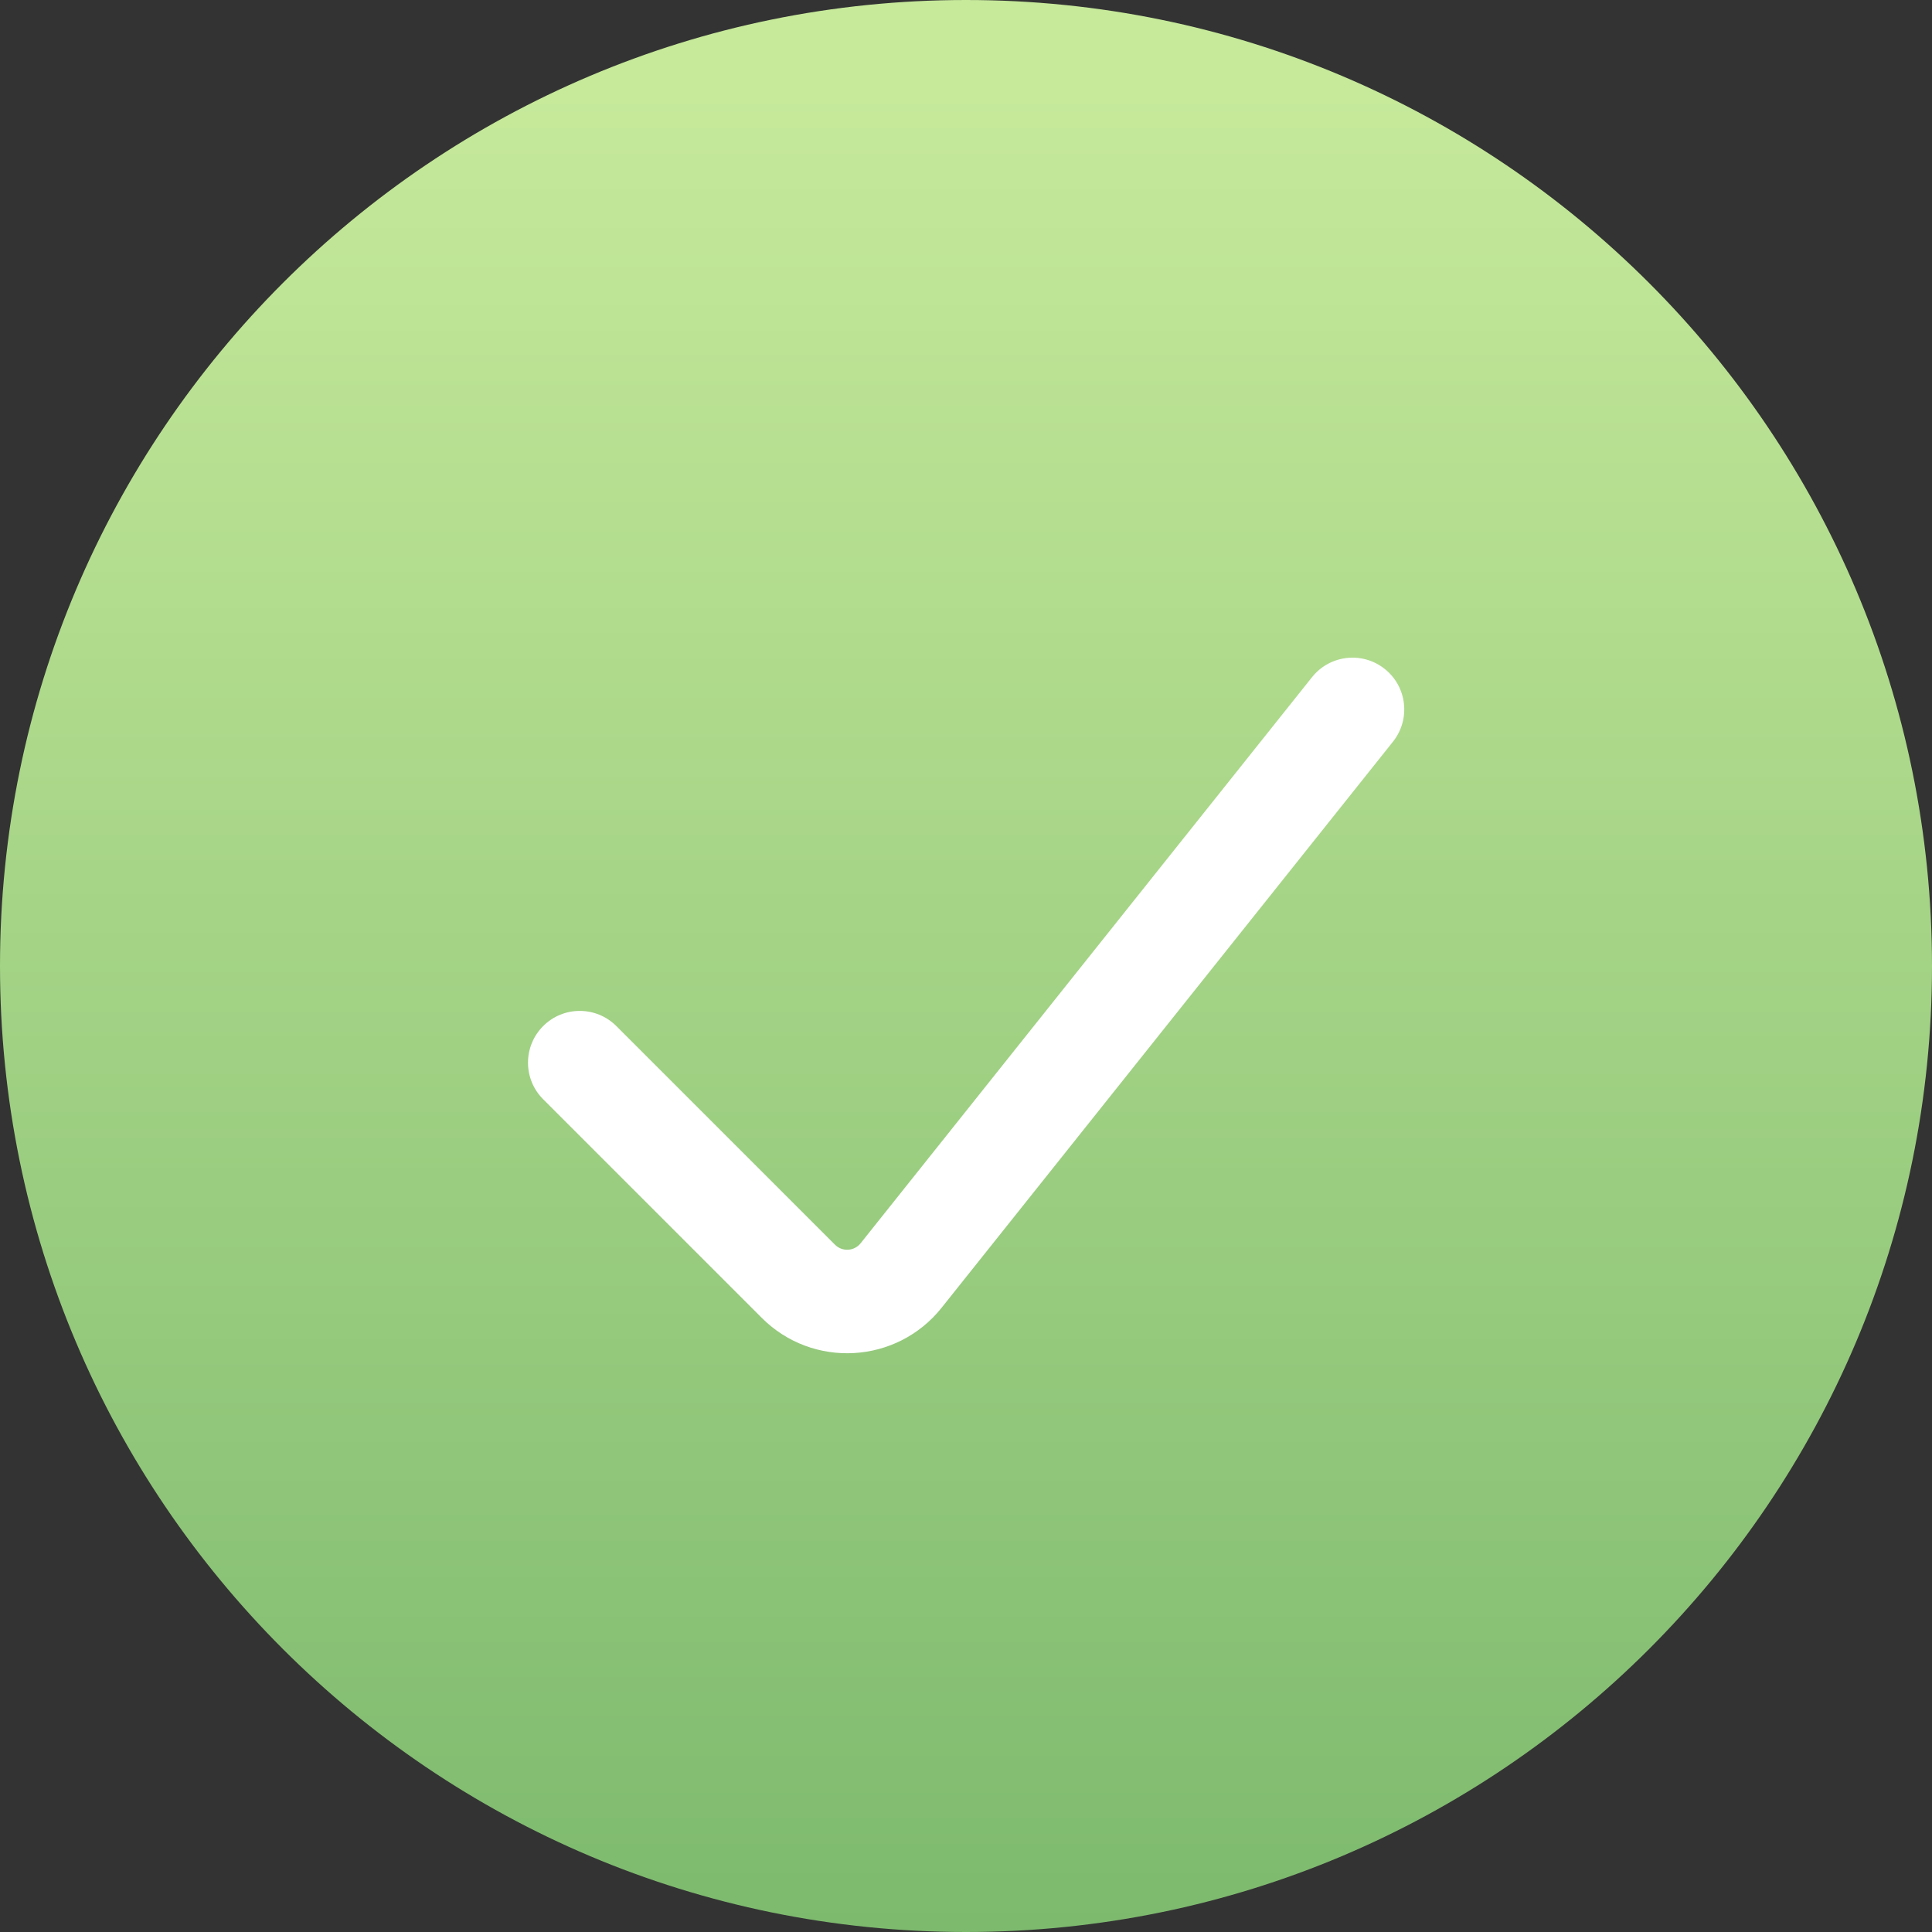 <svg width="56" height="56" viewBox="0 0 56 56" fill="none" xmlns="http://www.w3.org/2000/svg">
<rect x="0" y="0" width="56" height="56" fill="#333333" stroke="none"/>
<path d="M56 28C56 43.464 43.464 56 28 56C12.536 56 0 43.464 0 28C0 12.536 12.536 0 28 0C43.464 0 56 12.536 56 28Z" fill="url(#paint0_linear_13422_204)"/>
<path d="M40.138 19.39C39.49 18.873 38.547 18.98 38.03 19.628L24.946 36.036C24.76 36.27 24.413 36.289 24.202 36.078L17.865 29.741C17.279 29.155 16.329 29.155 15.744 29.741C15.158 30.327 15.158 31.277 15.744 31.863L22.081 38.2C23.557 39.676 25.99 39.539 27.292 37.907L40.376 21.498C40.892 20.85 40.786 19.906 40.138 19.39Z" fill="white"/>
<defs>
<linearGradient id="paint0_linear_13422_204" x1="28" y1="56" x2="28" y2="-1.41898e-06" gradientUnits="userSpaceOnUse">
<stop stop-color="#7DBA6E"/>
<stop offset="0.953" stop-color="#C6E99A"/>
</linearGradient>
</defs>
</svg>
